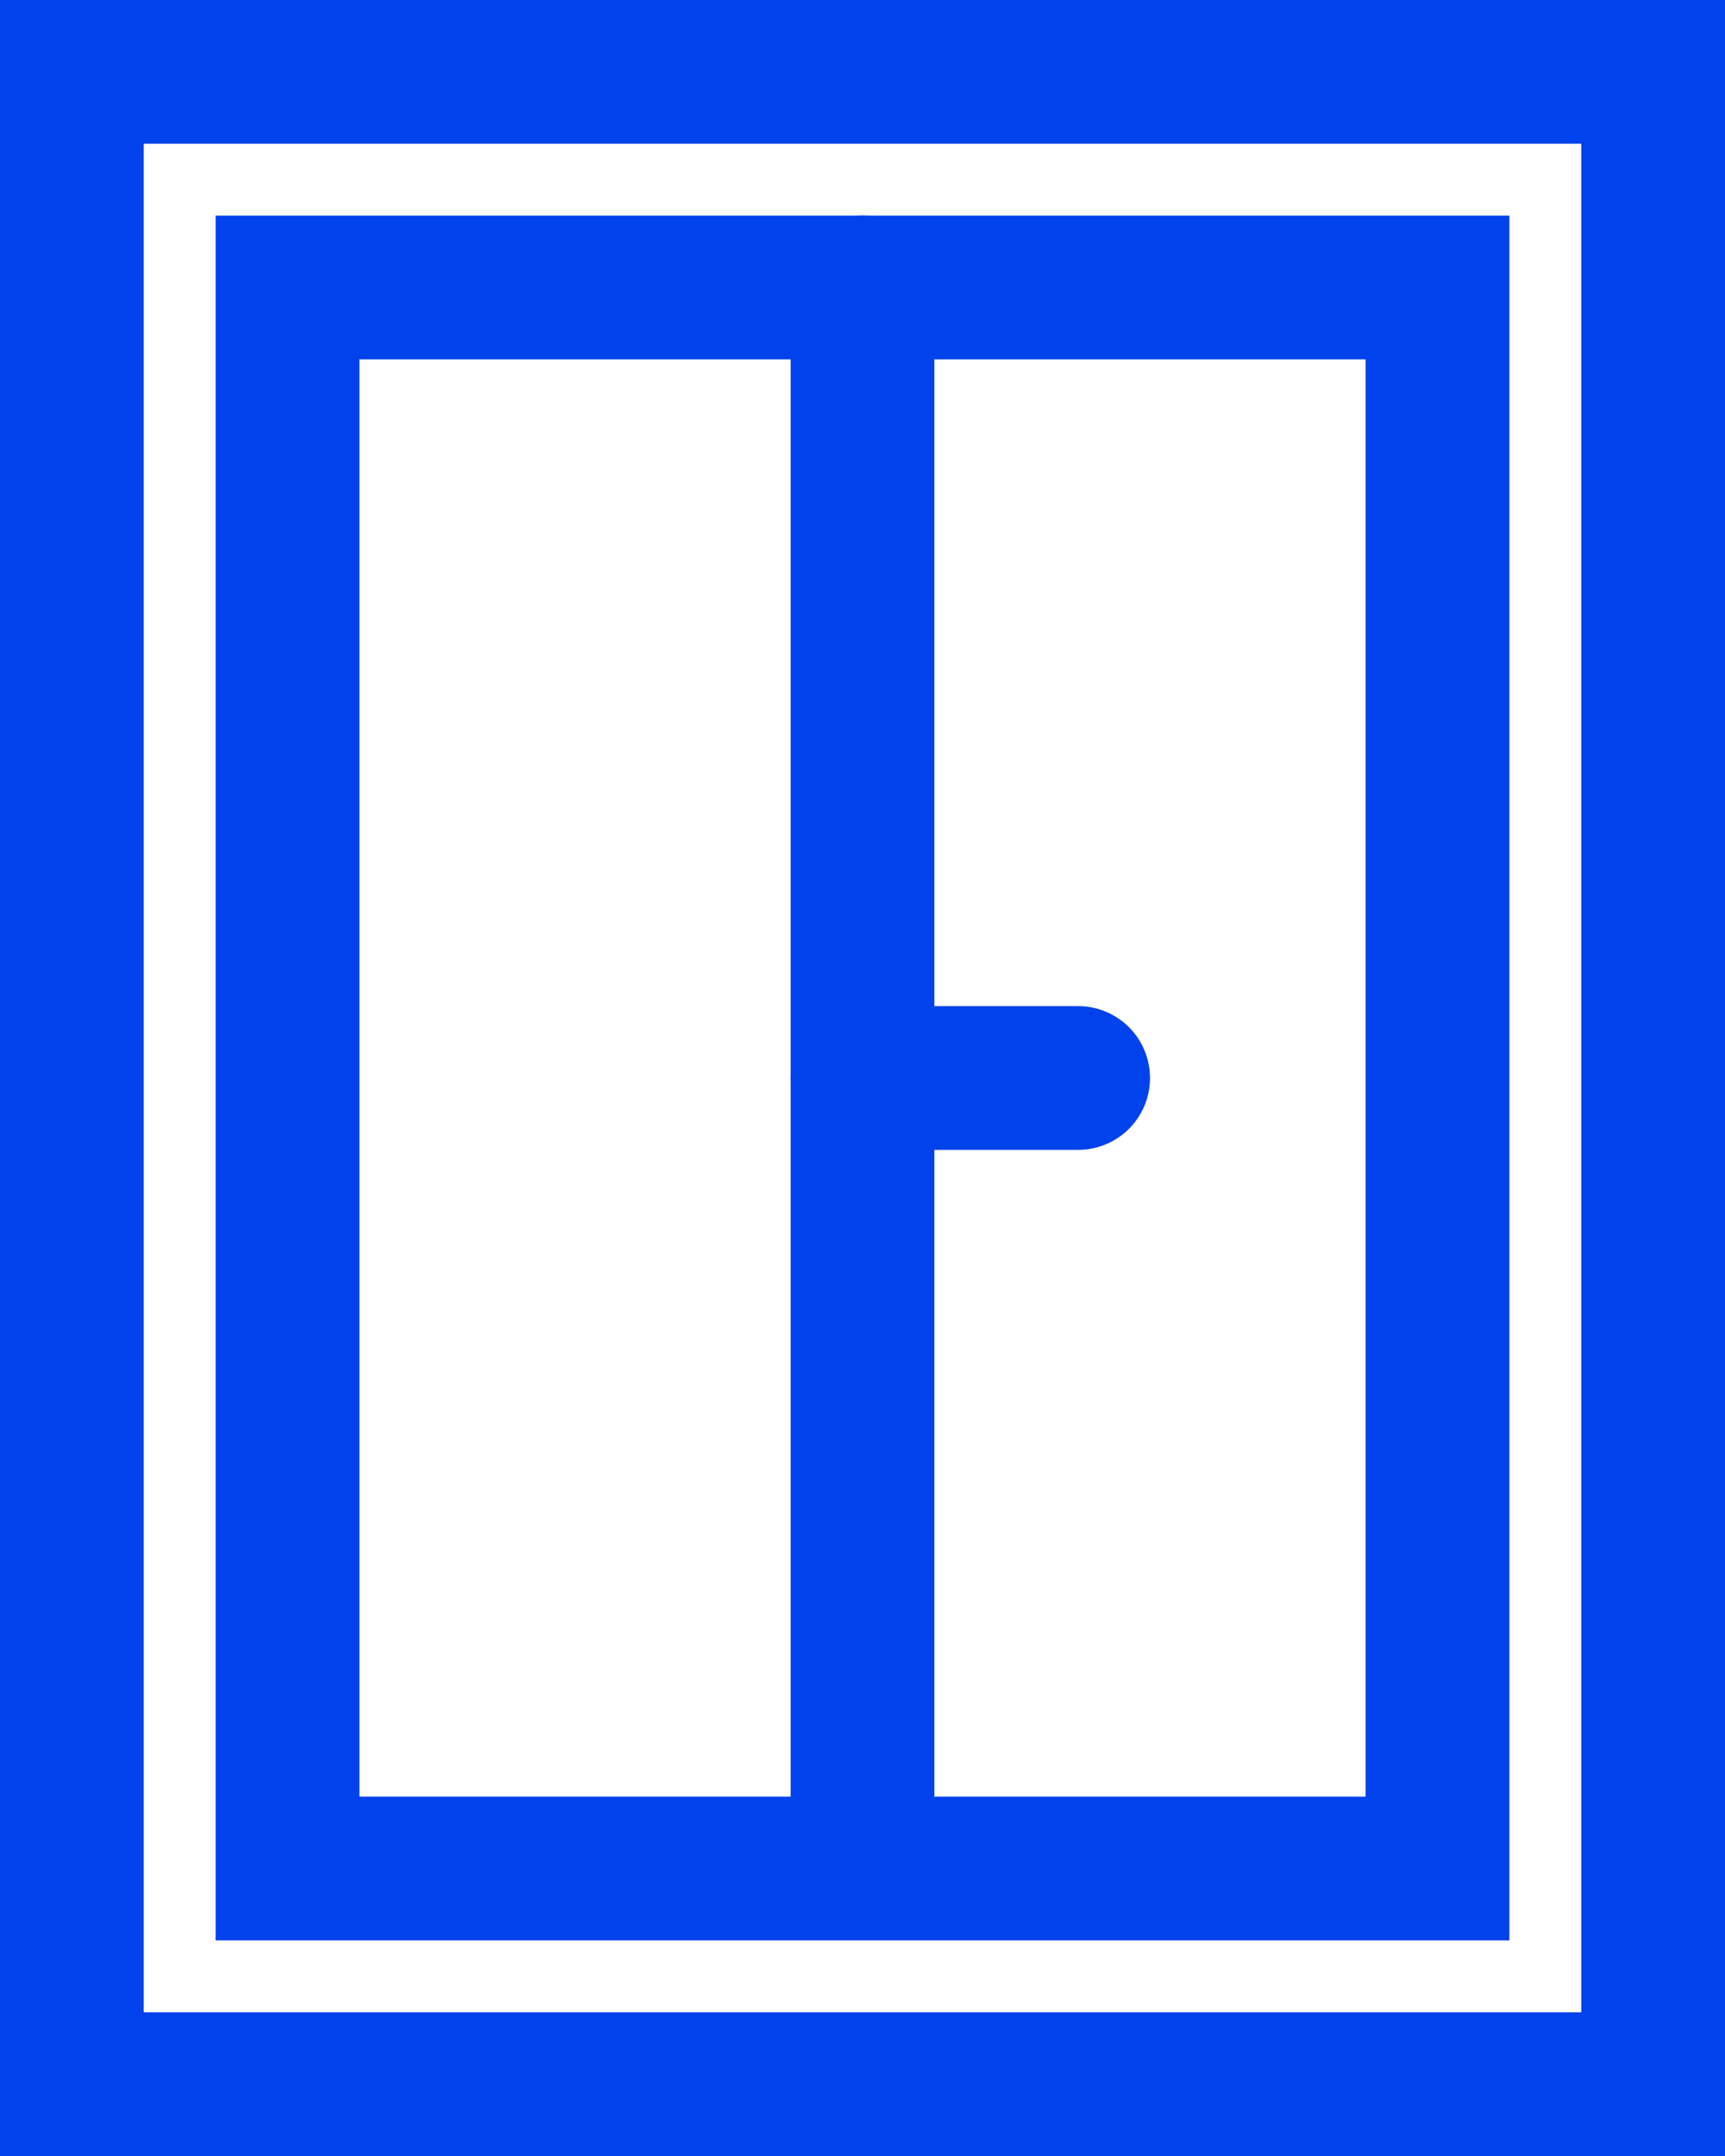 <svg width="24" height="30" viewBox="0 0 24 30" fill="none" xmlns="http://www.w3.org/2000/svg">
<g id="Frame 722">
<rect id="Rectangle 94" x="1" y="1" width="22" height="28" stroke="#0042EC" stroke-width="2"/>
<rect id="Rectangle 95" x="4" y="4" width="16" height="22" stroke="#0042EC" stroke-width="2"/>
<path id="Vector 33" d="M12 4V25" stroke="#0042EC" stroke-width="2" stroke-linecap="round" stroke-linejoin="round"/>
<path id="Vector 34" d="M12 15L15 15" stroke="#0042EC" stroke-width="2" stroke-linecap="round" stroke-linejoin="round"/>
</g>
</svg>
